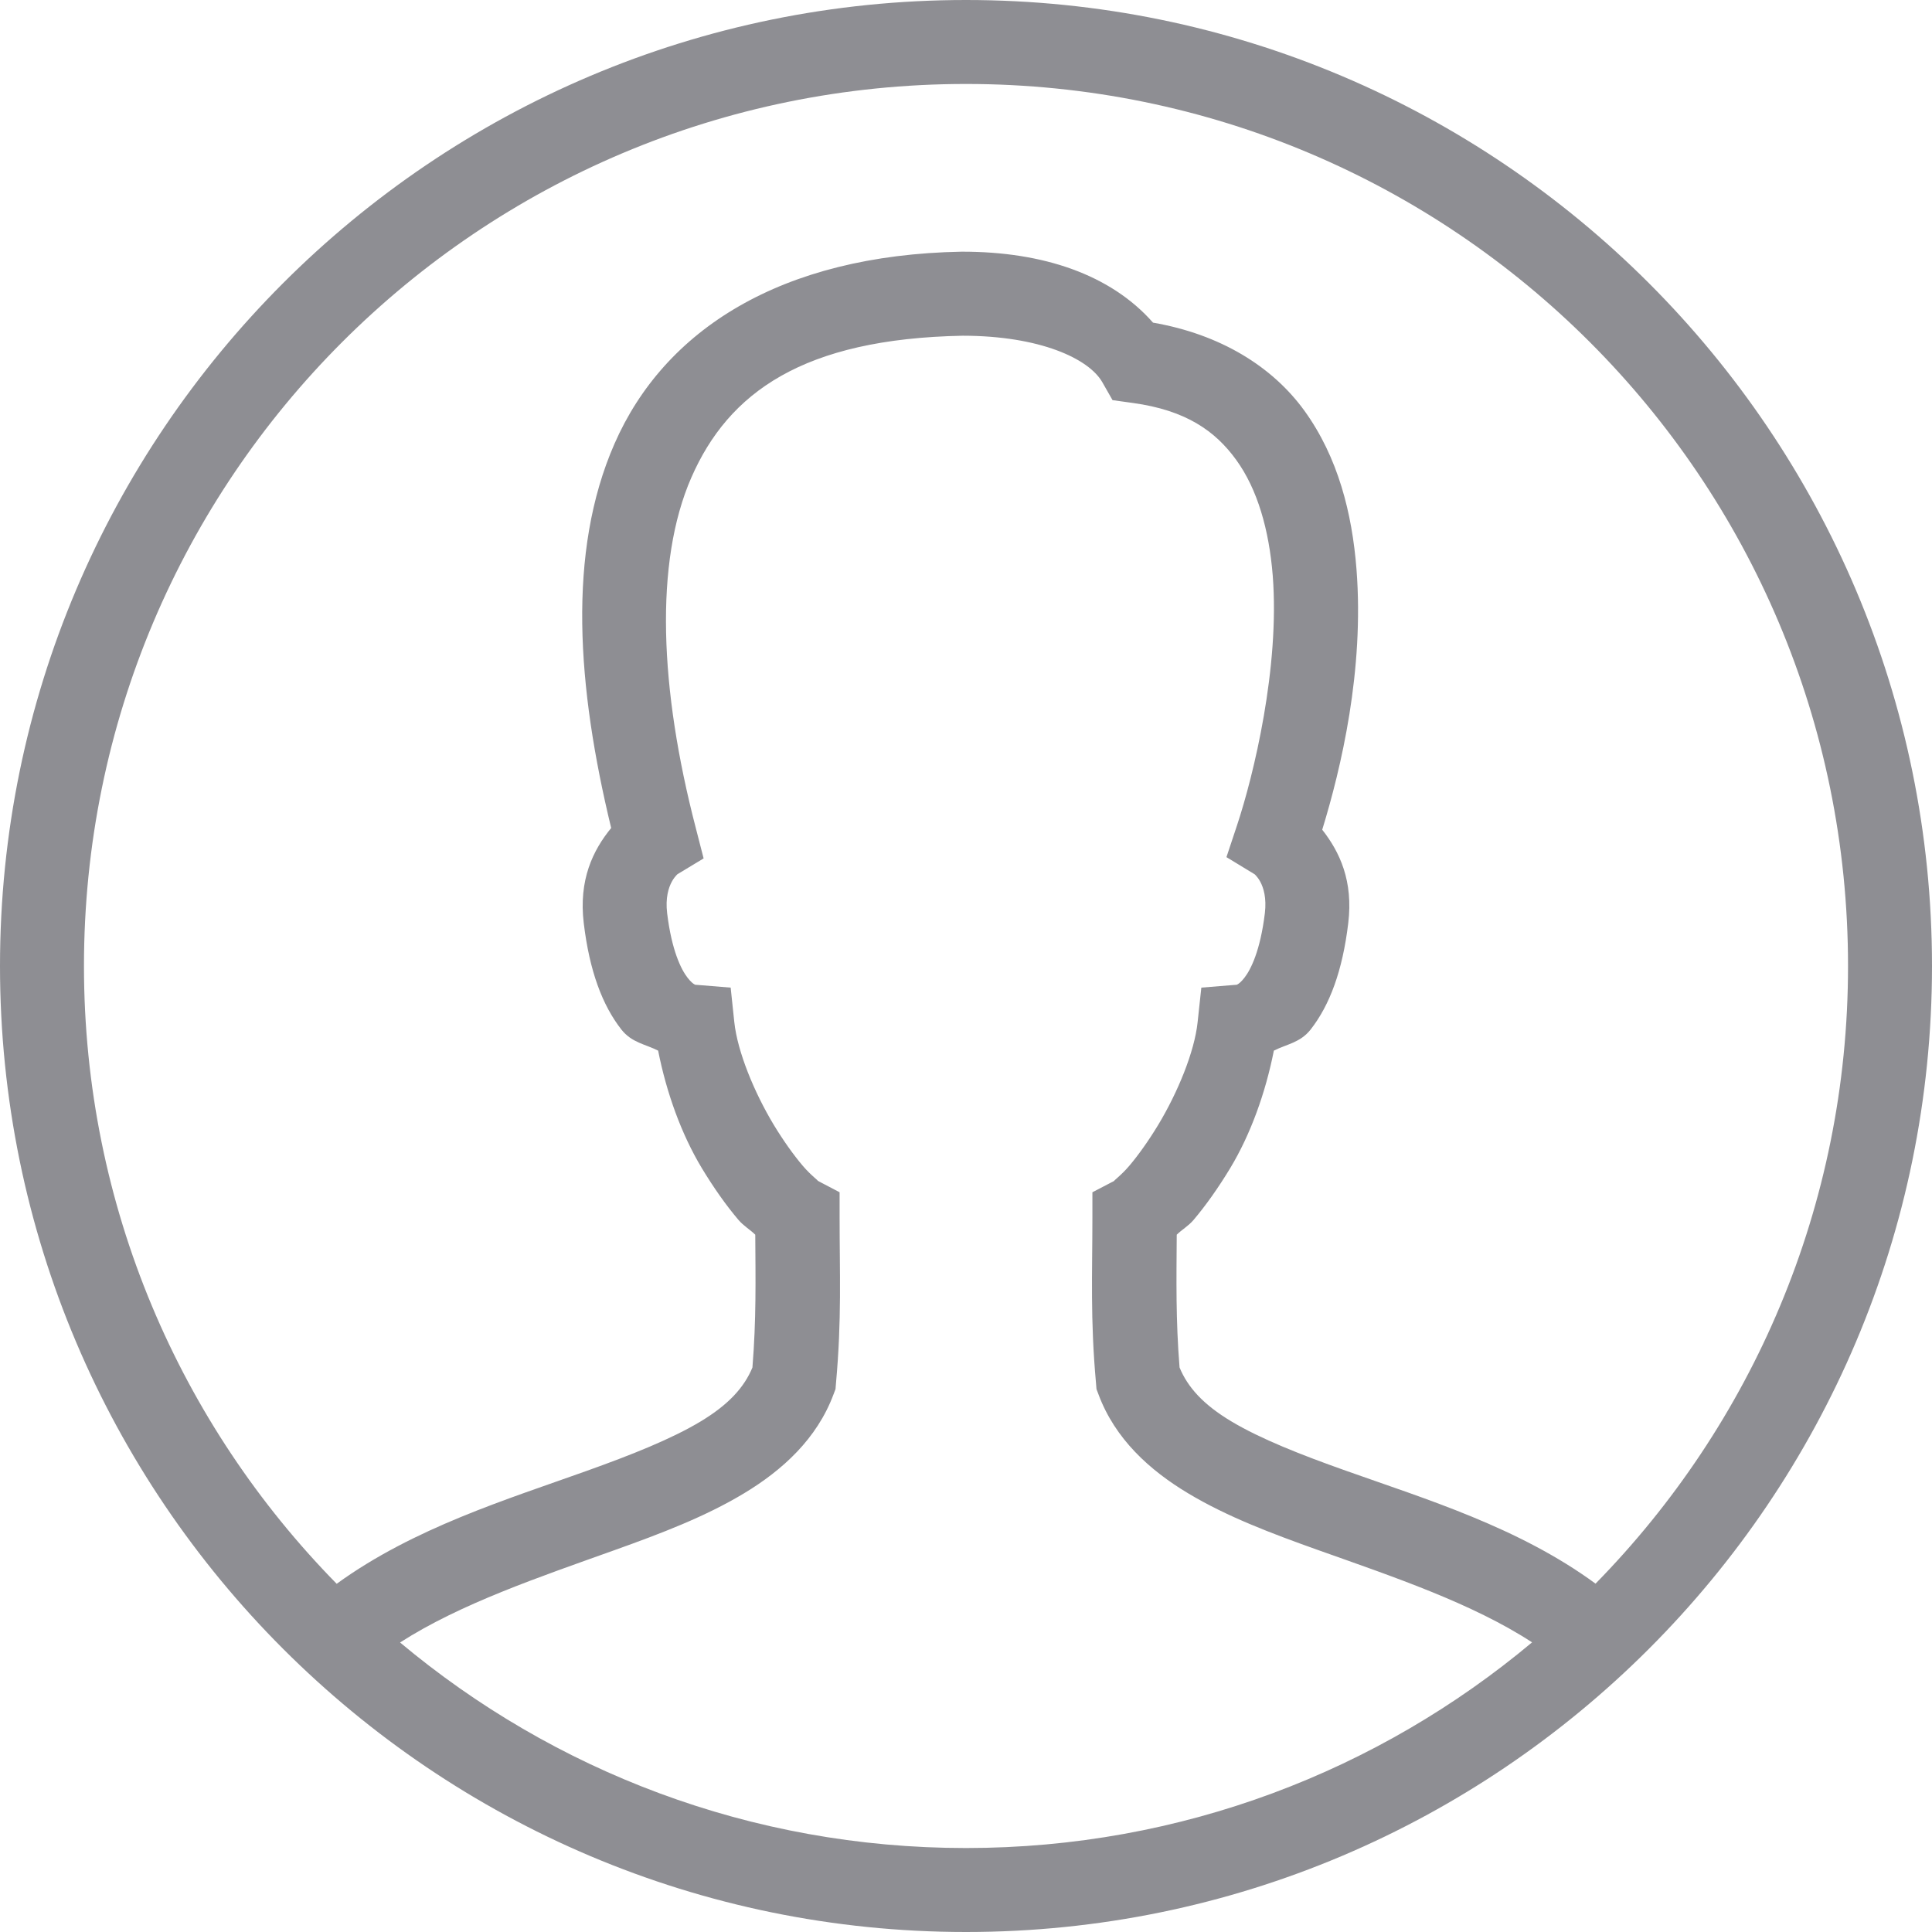 <svg width="26" height="26" viewBox="0 0 26 26" fill="none" xmlns="http://www.w3.org/2000/svg">
<path d="M13 0C5.827 0 1.13043e-07 5.827 0 13C0 20.173 5.827 26 13 26C20.173 26 26 20.173 26 13C26 5.827 20.173 0 13 0ZM13 1.13C19.562 1.13 24.87 6.438 24.87 13C24.87 16.24 23.572 19.171 21.472 21.312C20.437 20.552 19.177 20.171 18.109 19.791C17.508 19.578 16.967 19.365 16.572 19.129C16.194 18.903 15.984 18.67 15.874 18.403C15.822 17.755 15.832 17.233 15.836 16.616C15.905 16.548 15.992 16.5 16.062 16.418C16.227 16.223 16.395 15.986 16.556 15.72C16.831 15.264 17.031 14.705 17.143 14.139C17.314 14.052 17.497 14.033 17.637 13.856C17.894 13.528 18.067 13.066 18.144 12.424C18.213 11.856 18.03 11.466 17.794 11.166C18.048 10.338 18.361 9.022 18.255 7.659C18.196 6.909 18.008 6.155 17.554 5.527C17.12 4.928 16.417 4.498 15.517 4.342C14.945 3.693 14.037 3.387 12.951 3.387H12.946H12.941C10.509 3.432 8.94 4.438 8.269 5.973C7.63 7.433 7.767 9.251 8.225 11.143C7.979 11.443 7.786 11.841 7.856 12.424C7.933 13.066 8.106 13.528 8.363 13.856C8.503 14.033 8.686 14.052 8.857 14.139C8.969 14.705 9.169 15.262 9.444 15.719C9.605 15.985 9.772 16.222 9.938 16.417C10.008 16.499 10.095 16.548 10.164 16.616C10.168 17.232 10.178 17.754 10.126 18.403C10.016 18.669 9.806 18.902 9.429 19.129C9.035 19.366 8.495 19.58 7.894 19.795C6.828 20.177 5.568 20.561 4.531 21.314C2.429 19.173 1.13 16.241 1.13 13C1.13 6.438 6.438 1.13 13 1.13ZM12.956 4.518C13.998 4.519 14.654 4.828 14.834 5.143L14.972 5.385L15.246 5.423C15.957 5.521 16.353 5.797 16.637 6.19C16.922 6.583 17.079 7.131 17.128 7.747C17.224 8.98 16.871 10.434 16.647 11.108L16.505 11.535L16.89 11.769C16.851 11.745 17.071 11.876 17.022 12.289C16.961 12.792 16.833 13.048 16.747 13.158C16.661 13.268 16.624 13.254 16.633 13.253L16.167 13.291L16.117 13.756C16.075 14.155 15.85 14.7 15.588 15.136C15.456 15.354 15.317 15.548 15.199 15.687C15.082 15.826 14.956 15.912 15.004 15.887L14.701 16.045V16.387C14.701 17.135 14.671 17.747 14.75 18.619L14.756 18.694L14.783 18.765C15.005 19.363 15.47 19.786 15.992 20.098C16.514 20.411 17.113 20.637 17.73 20.857C18.748 21.219 19.809 21.575 20.618 22.102C18.557 23.828 15.903 24.87 13 24.87C10.098 24.87 7.445 23.829 5.384 22.104C6.197 21.581 7.26 21.223 8.276 20.859C8.893 20.638 9.491 20.411 10.012 20.097C10.532 19.784 10.995 19.361 11.217 18.765L11.244 18.694L11.25 18.619C11.329 17.748 11.299 17.136 11.299 16.387V16.045L10.996 15.886C11.044 15.911 10.918 15.825 10.801 15.686C10.683 15.547 10.544 15.354 10.412 15.136C10.15 14.7 9.925 14.155 9.882 13.756L9.833 13.291L9.367 13.253C9.376 13.254 9.339 13.268 9.253 13.158C9.167 13.048 9.039 12.792 8.978 12.289C8.929 11.876 9.152 11.744 9.11 11.769L9.469 11.552L9.364 11.144C8.877 9.272 8.804 7.569 9.304 6.426C9.804 5.284 10.805 4.559 12.956 4.518Z" fill="#8E8E93"/>
</svg>
